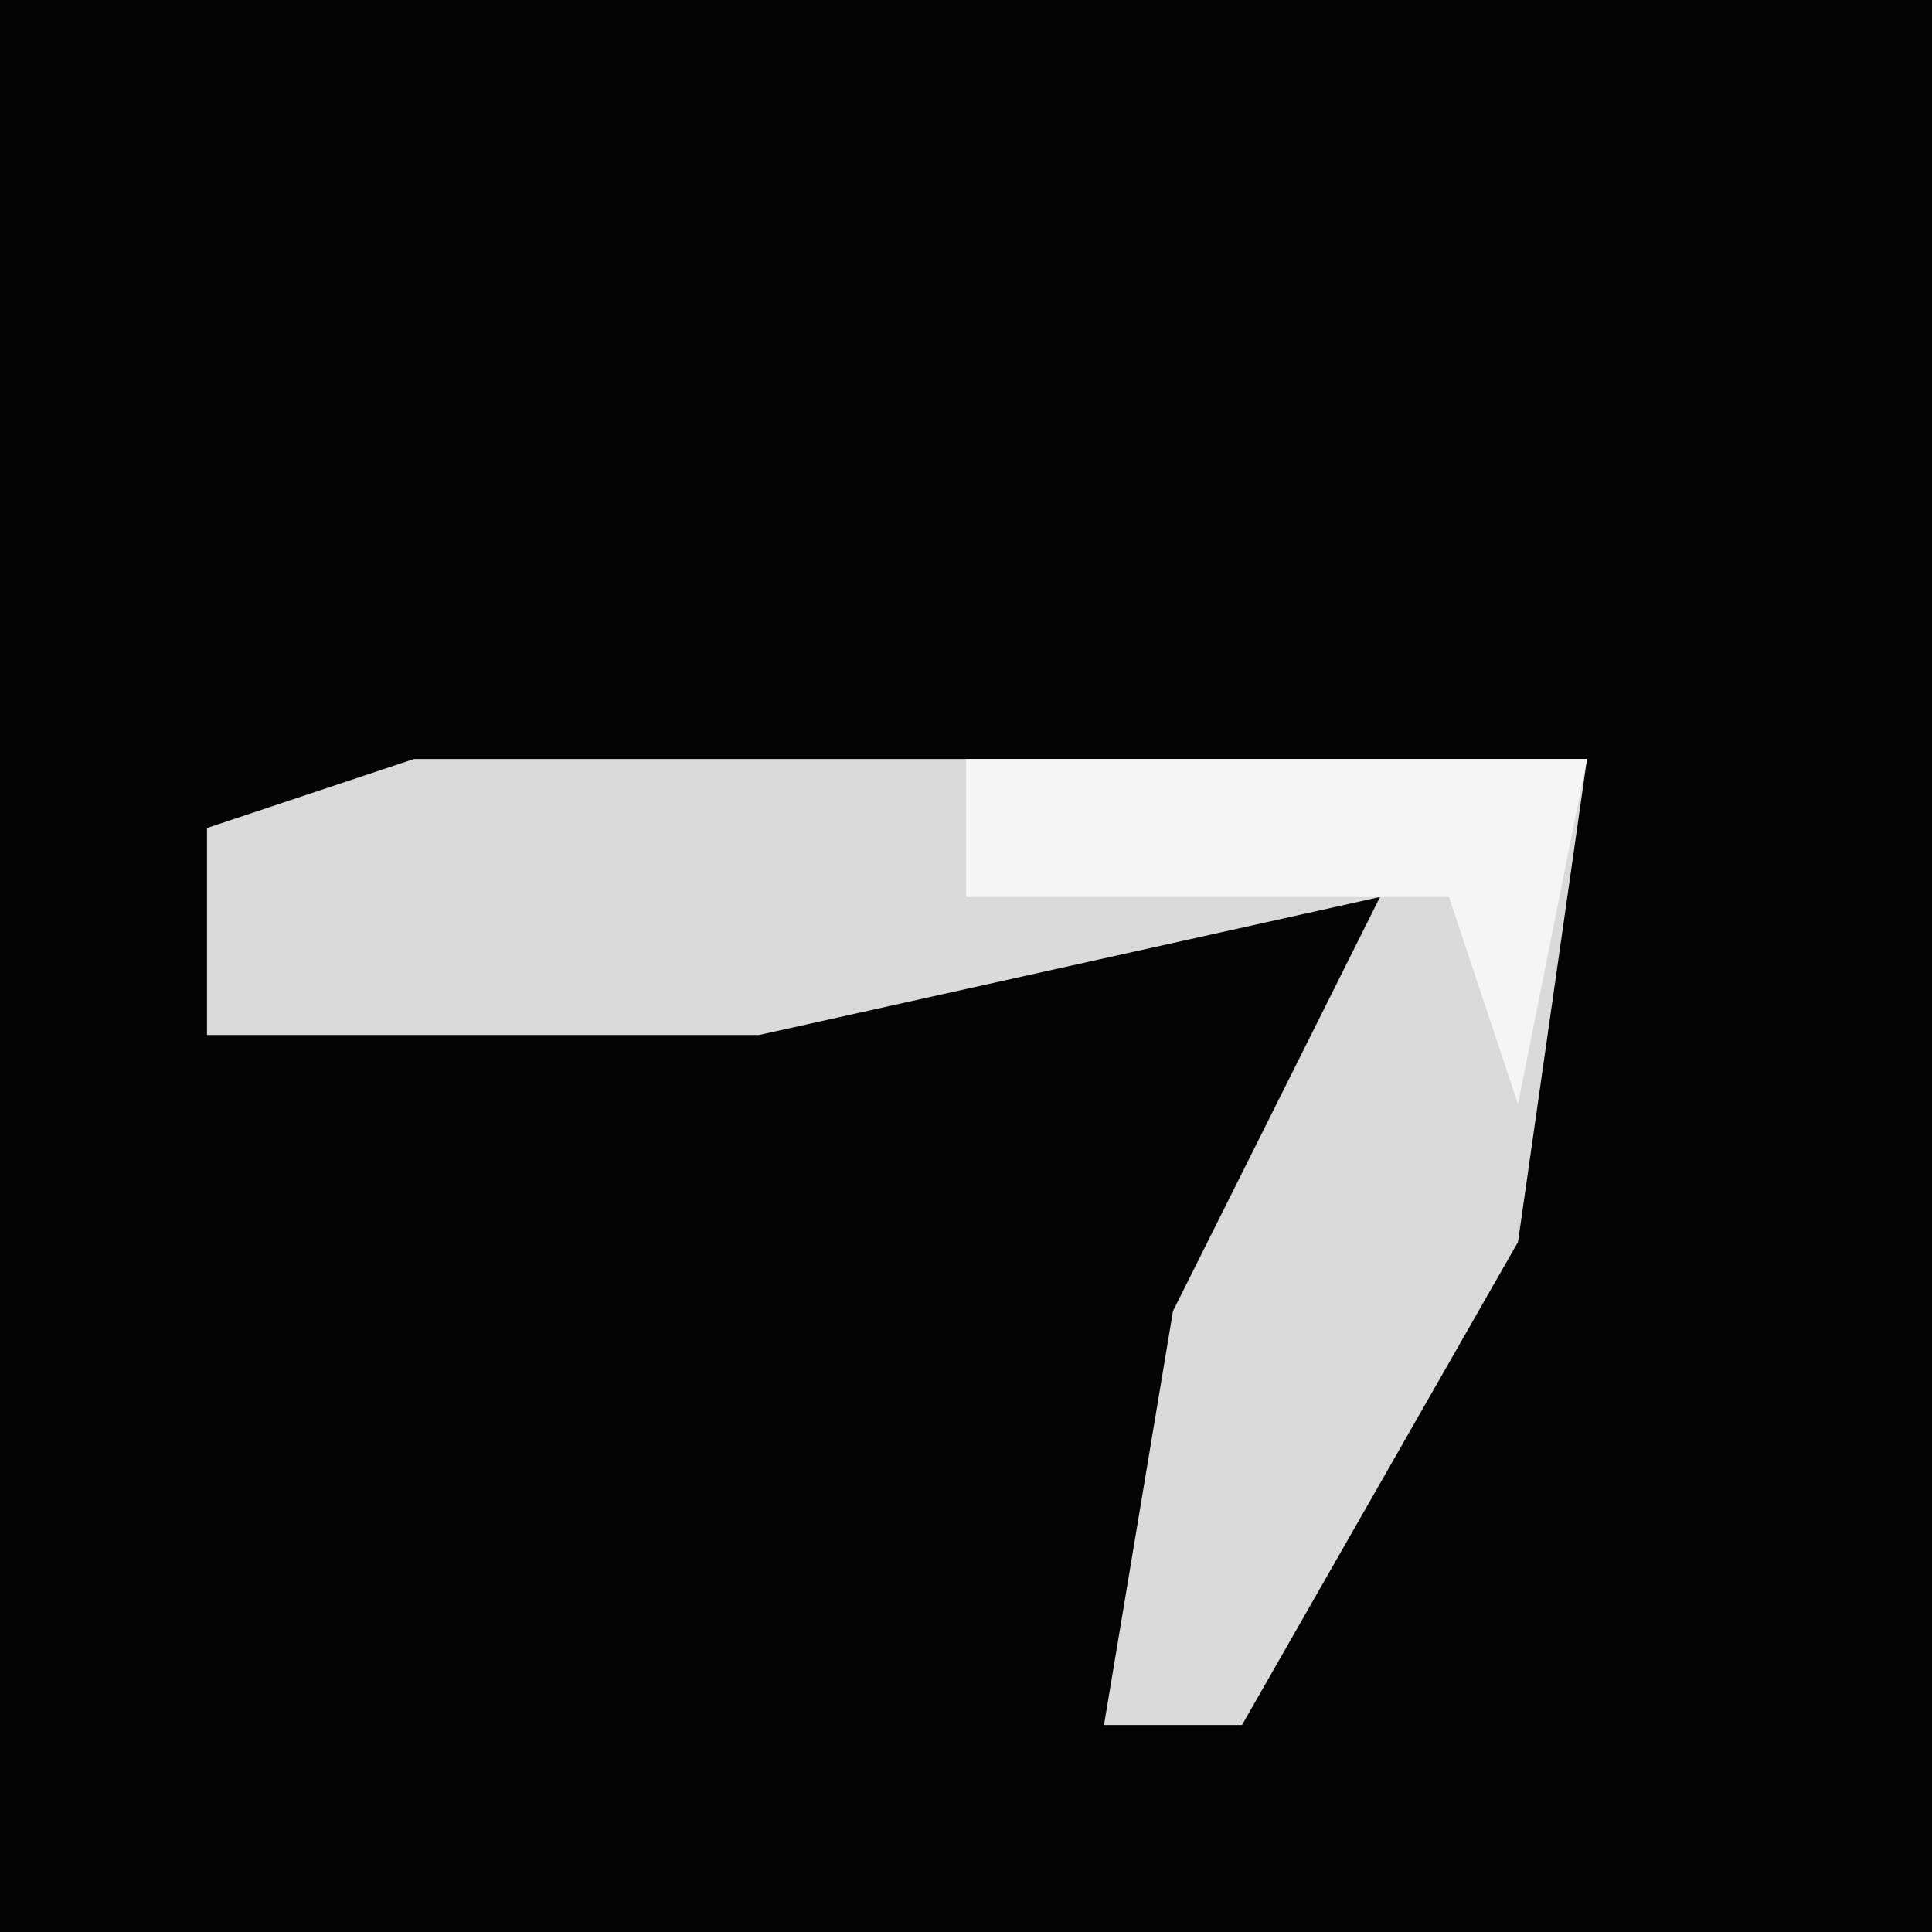 <?xml version="1.0" encoding="UTF-8"?>
<svg version="1.1" xmlns="http://www.w3.org/2000/svg" width="28" height="28">
<path d="M0,0 L28,0 L28,28 L0,28 Z " fill="#030303" transform="translate(0,0)"/>
<path d="M0,0 L17,0 L16,7 L12,14 L10,14 L11,8 L14,2 L5,4 L-3,4 L-3,1 Z " fill="#DADADA" transform="translate(6,11)"/>
<path d="M0,0 L9,0 L8,5 L7,2 L0,2 Z " fill="#F5F5F5" transform="translate(14,11)"/>
</svg>

